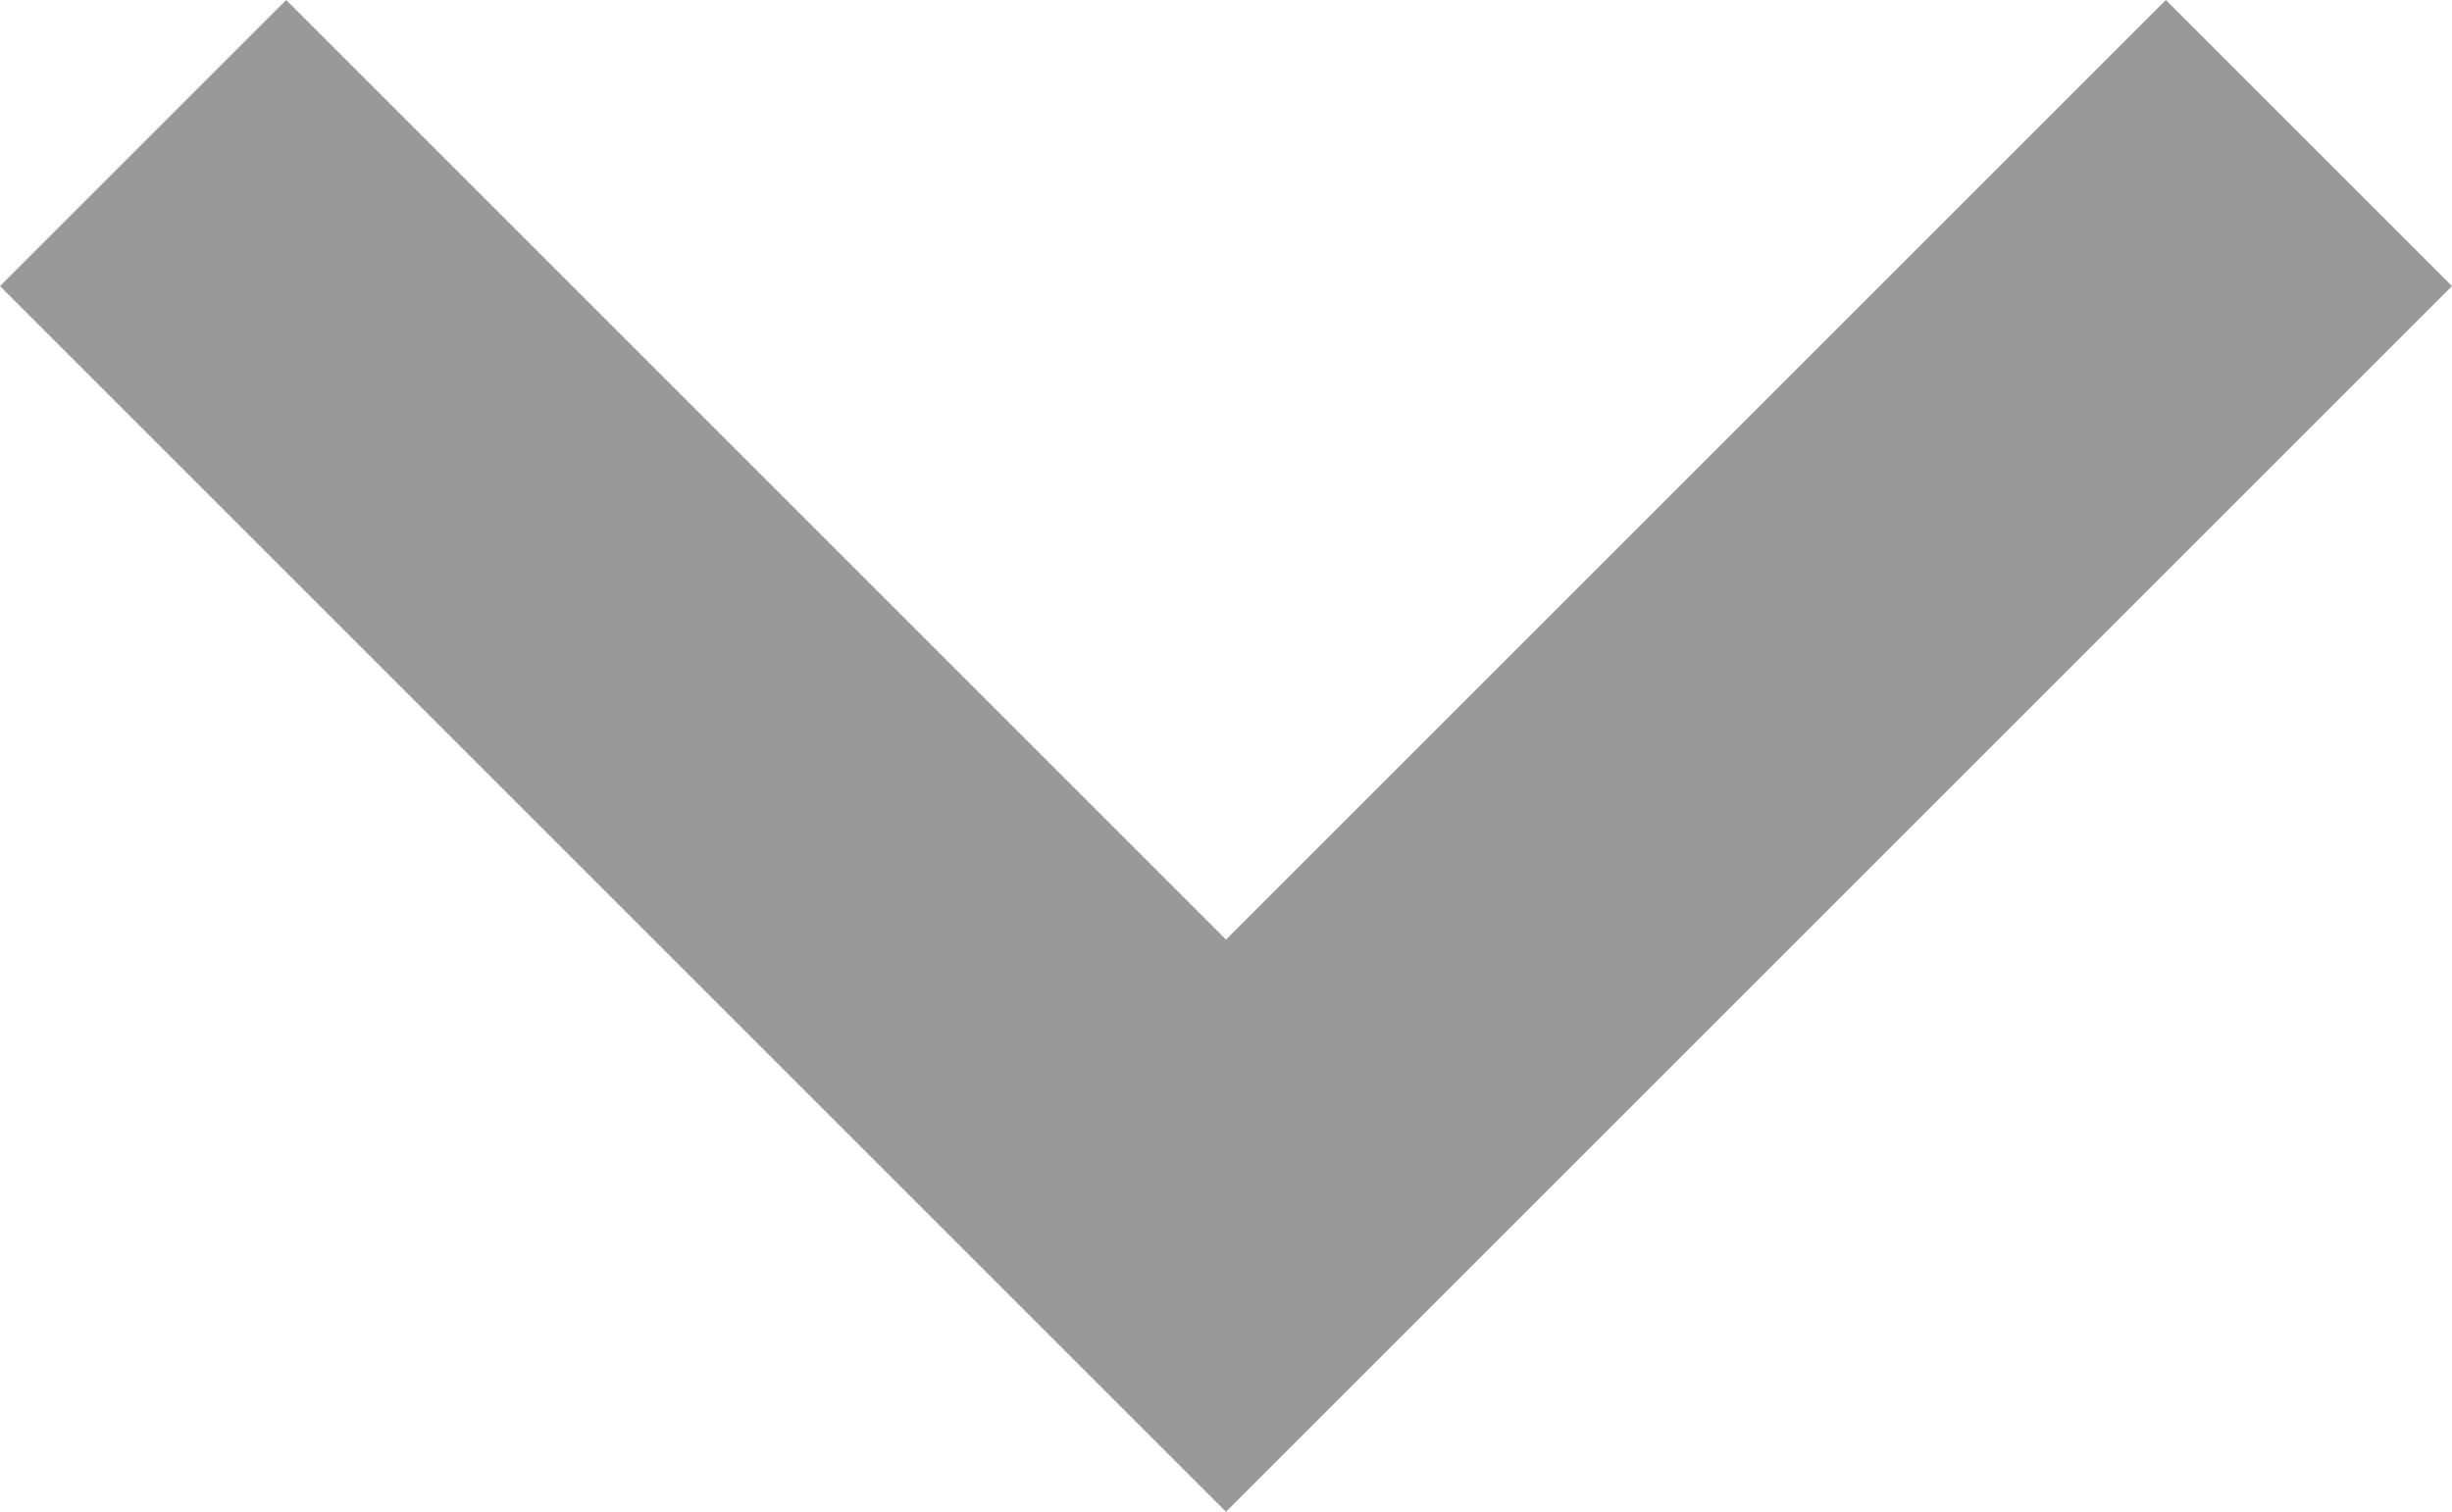 <svg xmlns="http://www.w3.org/2000/svg" width="10" height="6.167" viewBox="0 0 10 6.167">
    <defs>
        <style>
            .cls-1{fill:#999}
        </style>
    </defs>
    <g id="expand-button">
        <g id="expand-more">
            <path id="Path_1" d="M8.833 58.65L5 62.483 1.167 58.65 0 59.817l5 5 5-5z" class="cls-1" data-name="Path 1" transform="translate(0 -58.65)"/>
        </g>
    </g>
</svg>
